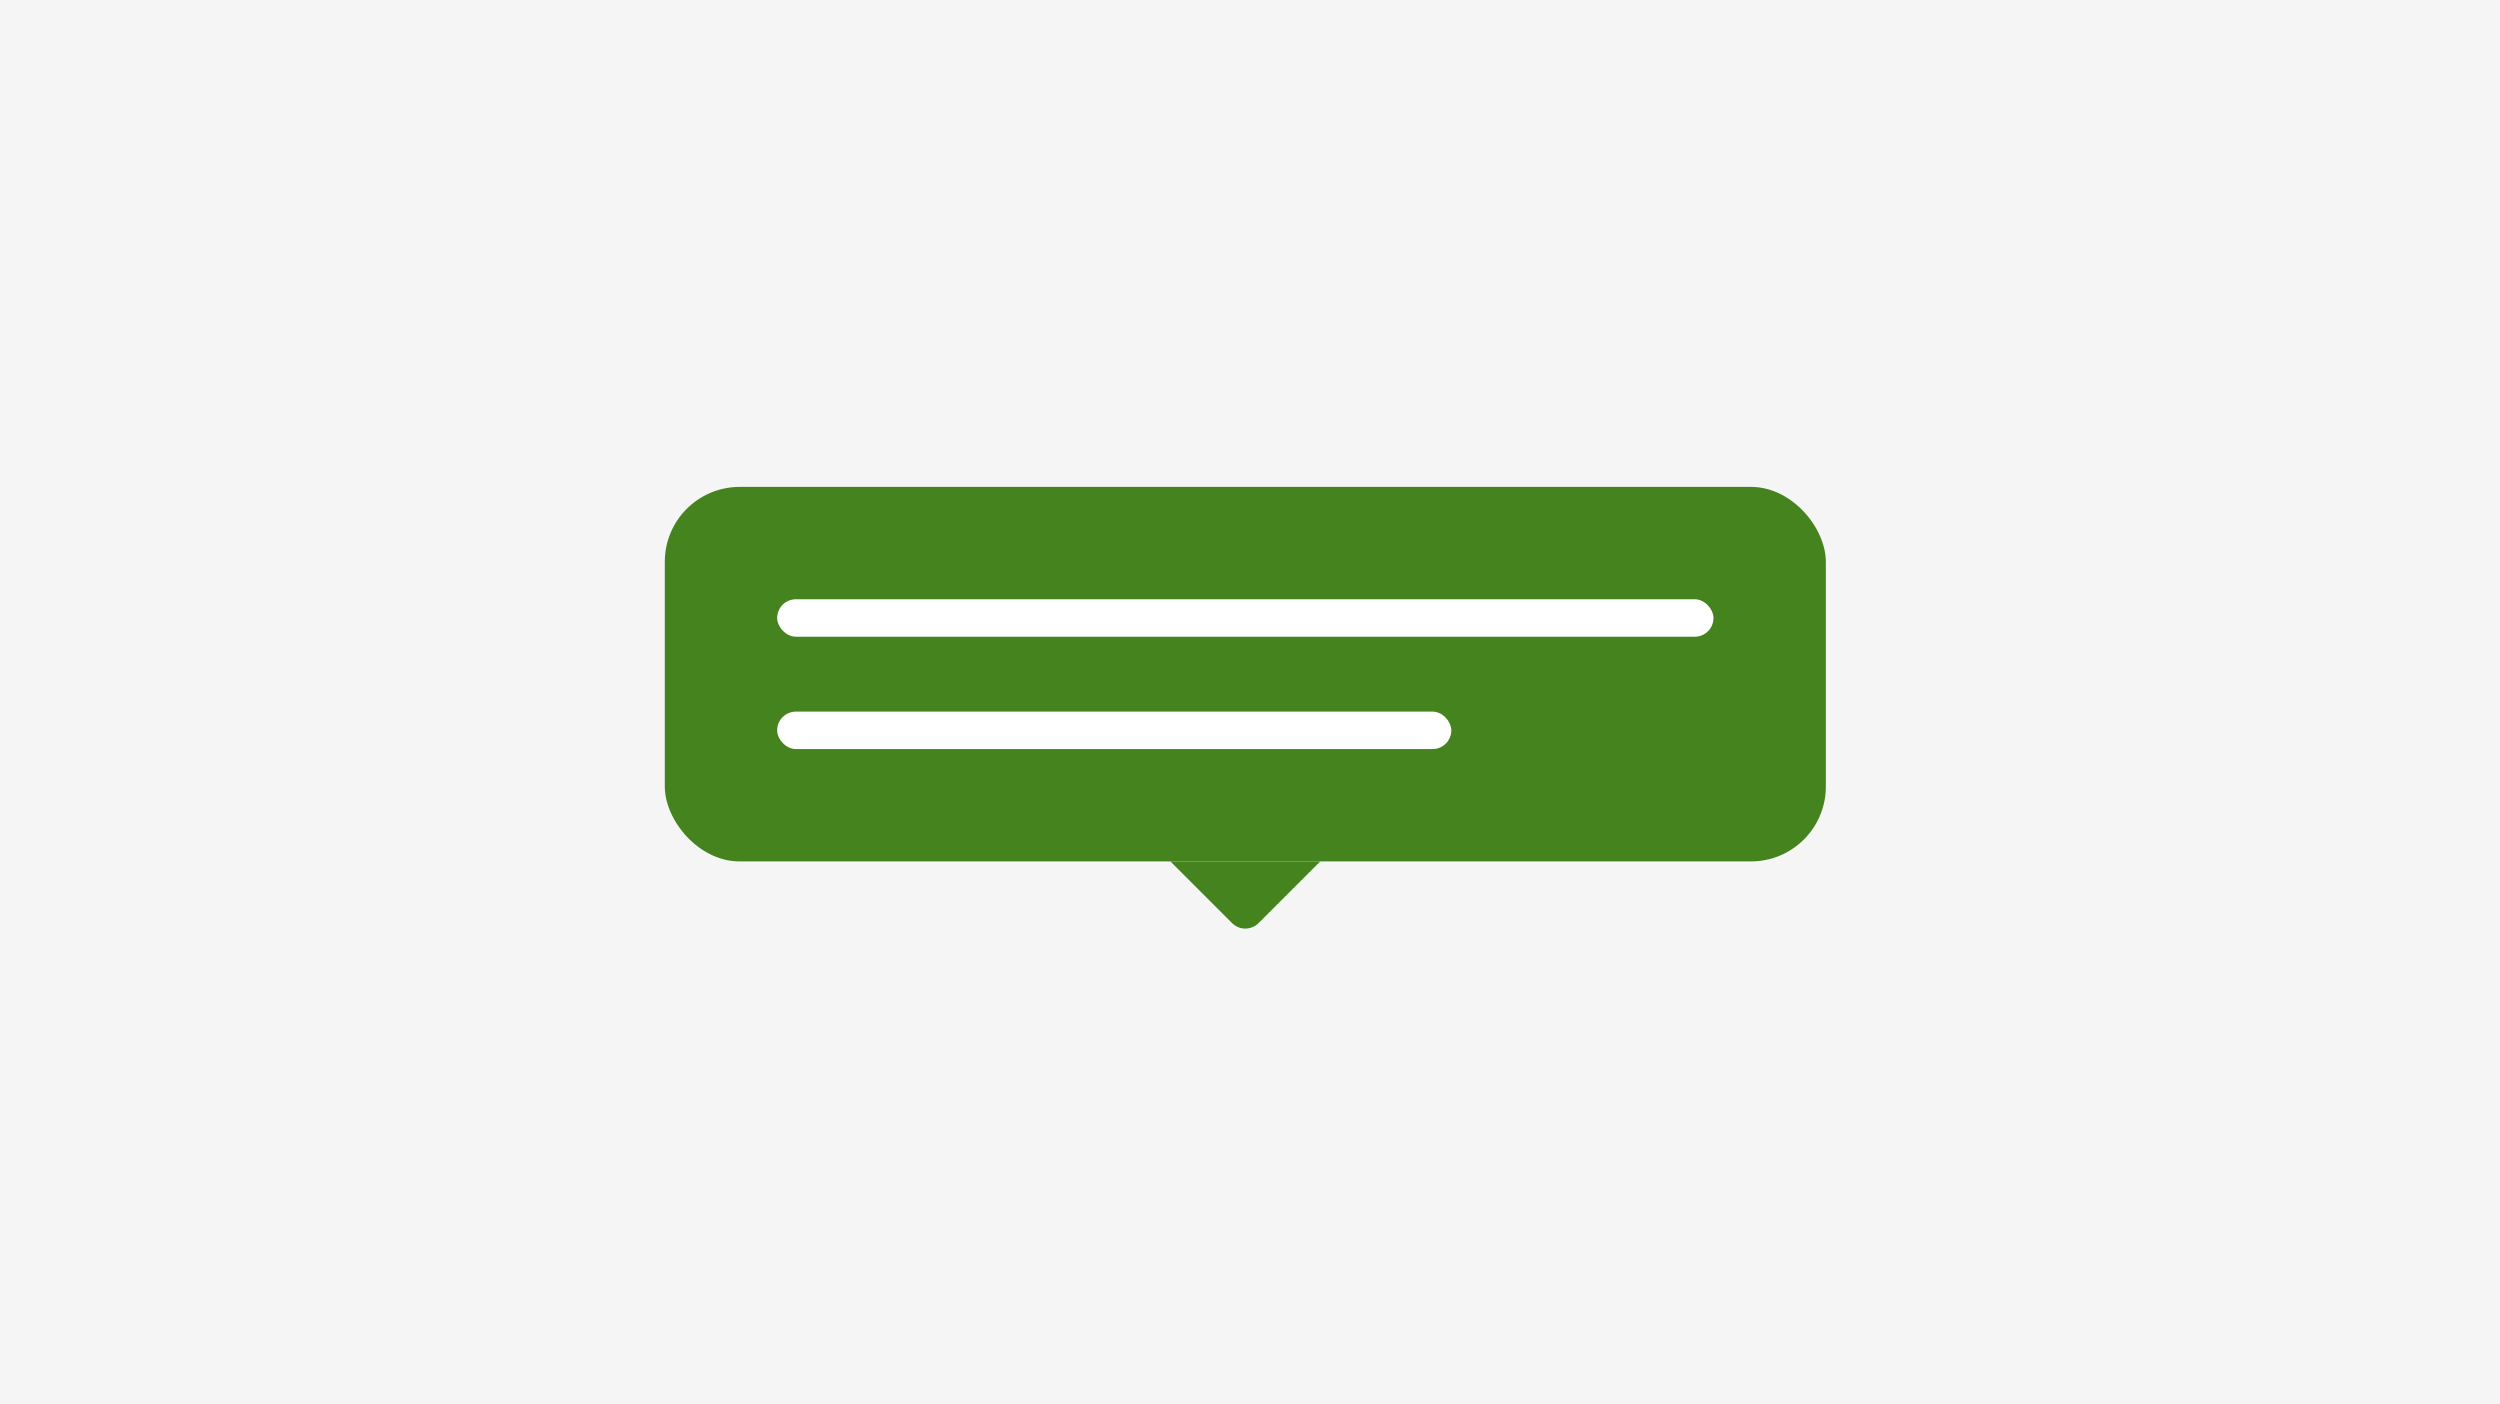 <svg width="267" height="150" viewBox="0 0 267 150" fill="none" xmlns="http://www.w3.org/2000/svg">
<rect width="267" height="150" fill="#F5F5F5"/>
<rect x="71" y="52" width="124" height="40" rx="8" fill="#44831E"/>
<rect x="83" y="64" width="100" height="4" rx="2" fill="white"/>
<rect x="83" y="76" width="72" height="4" rx="2" fill="white"/>
<path d="M134.414 98.586C133.633 99.367 132.367 99.367 131.586 98.586L125 92L141 92L134.414 98.586Z" fill="#44831E"/>
</svg>
